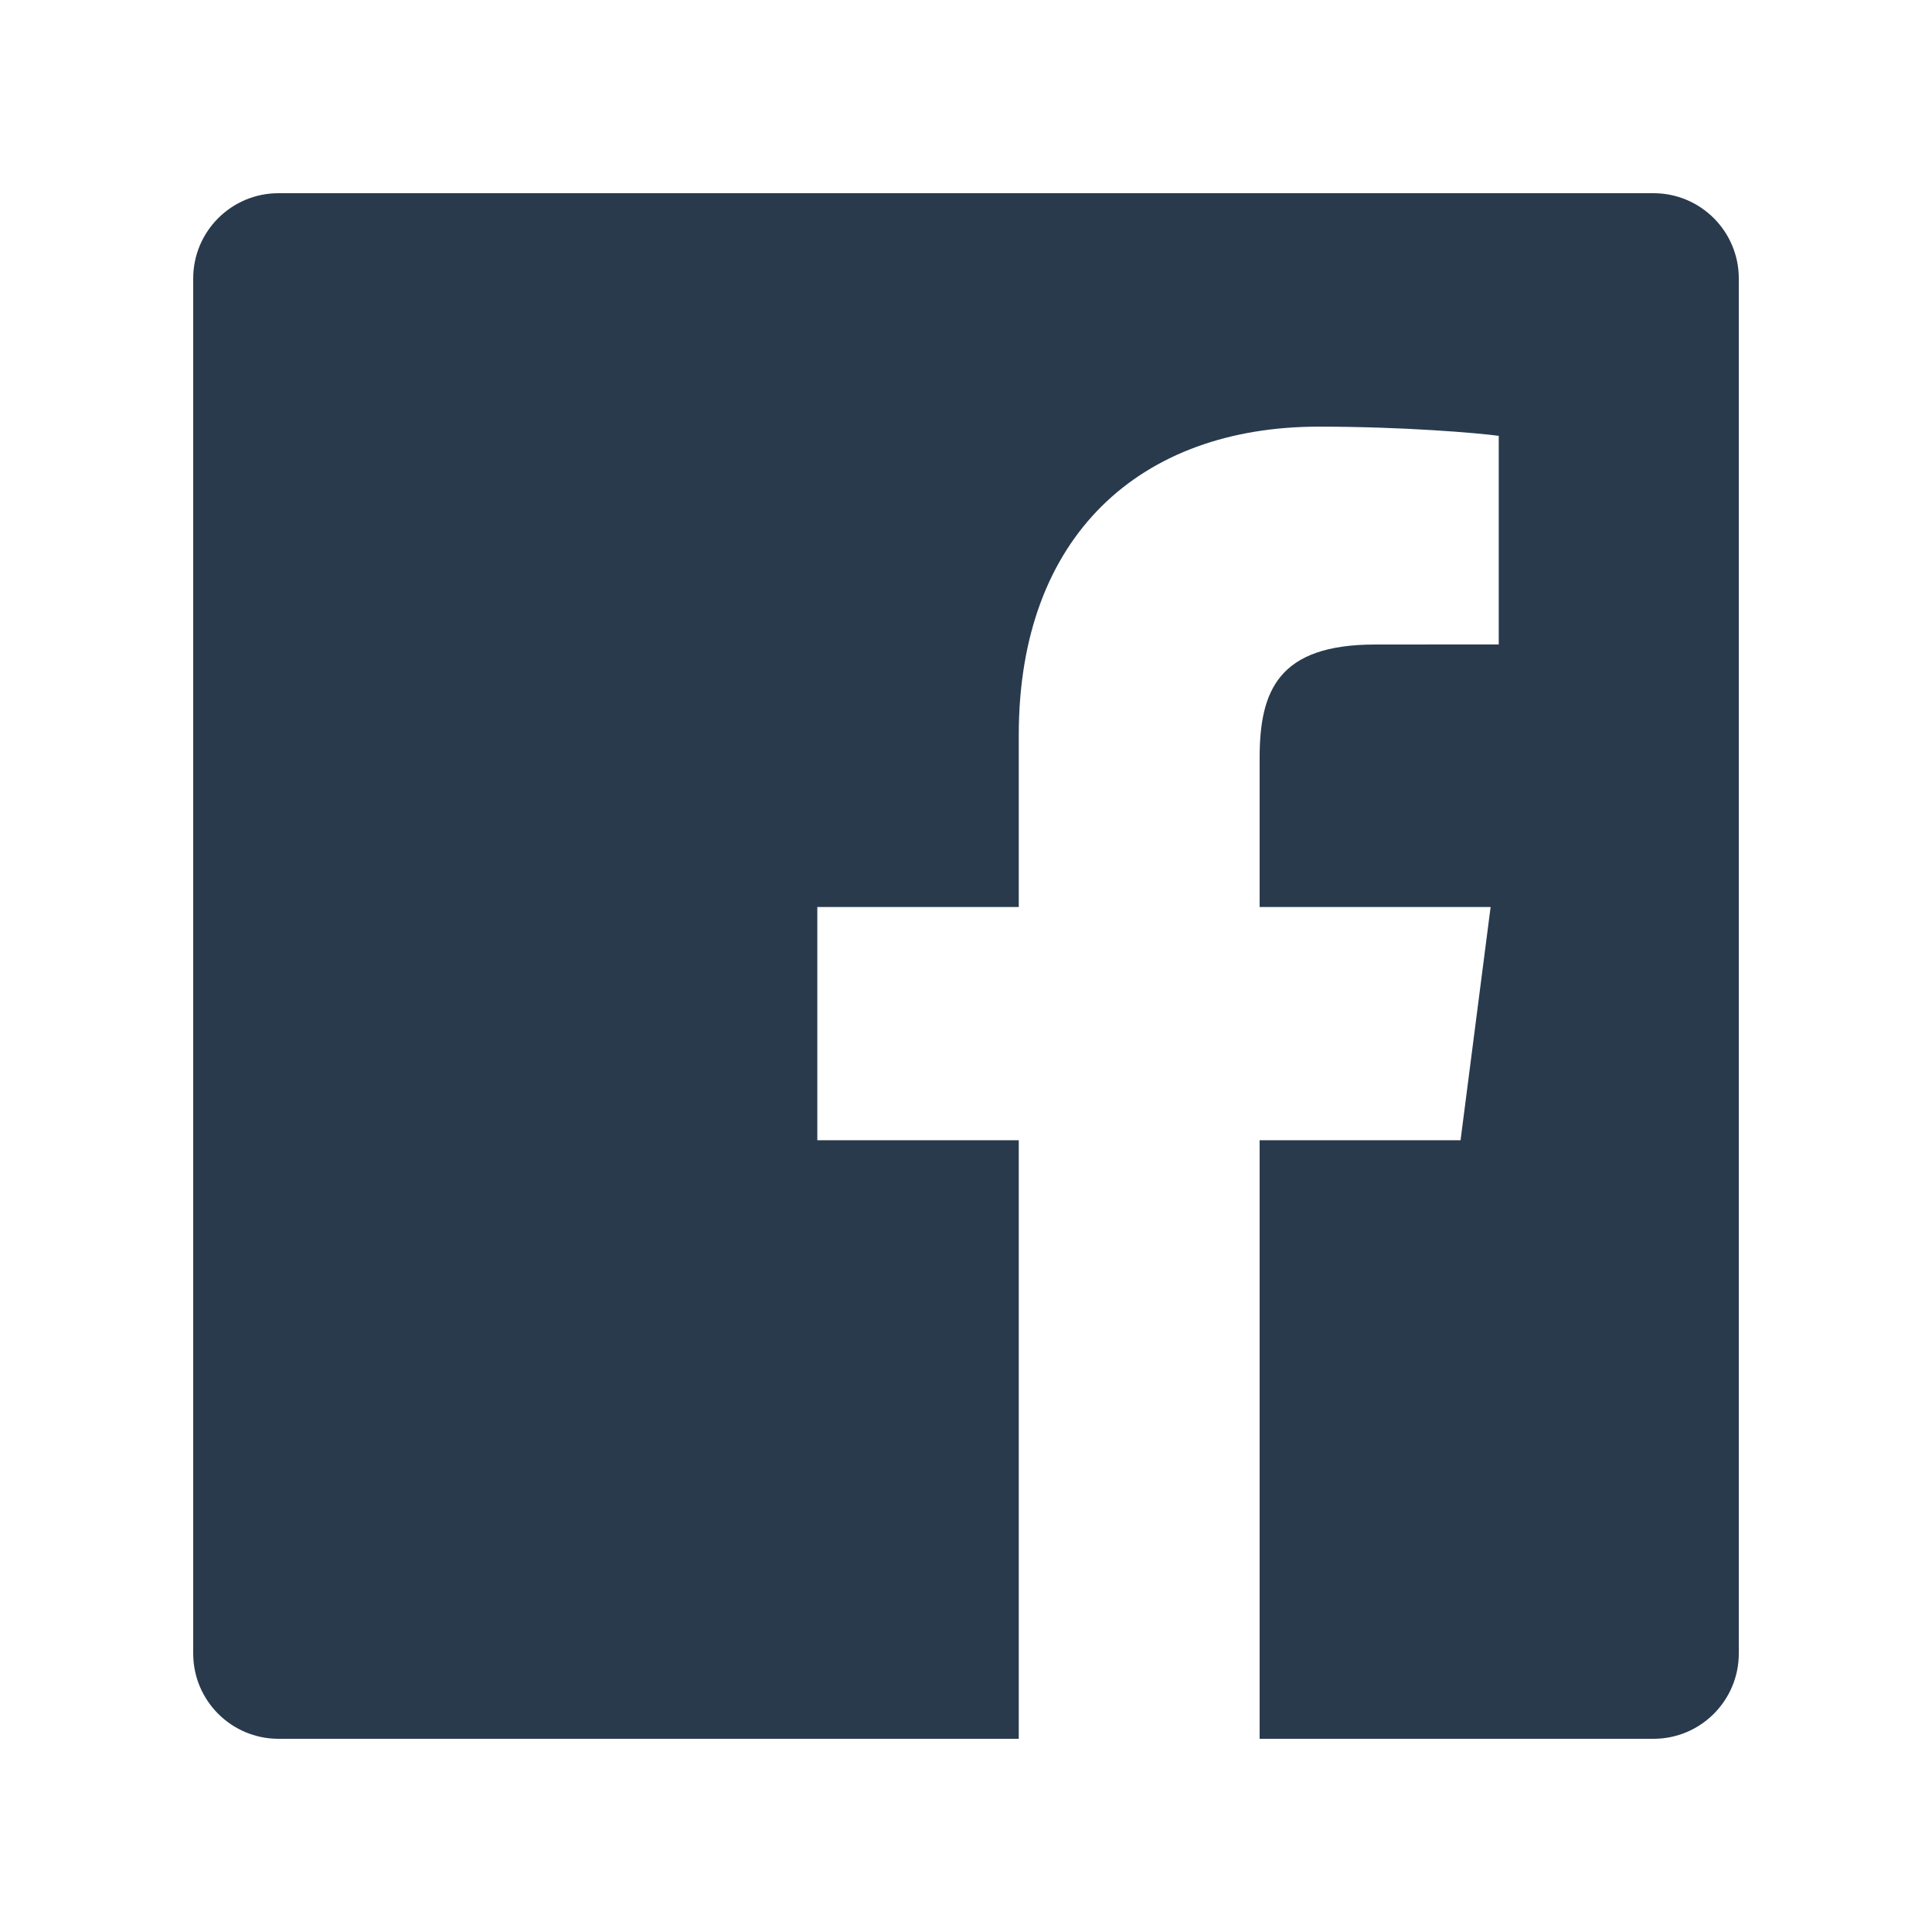 <?xml version="1.0" encoding="UTF-8"?>
<svg width="48px" height="48px" viewBox="0 0 48 48" version="1.1" xmlns="http://www.w3.org/2000/svg" xmlns:xlink="http://www.w3.org/1999/xlink">
    <title>icon/social-facebook</title>
    <g id="icon/social-facebook" stroke="none" stroke-width="1" fill="none" fill-rule="evenodd">
        <path d="M25.311,43.2 L6.919,43.2 C5.749,43.2 4.8,42.251 4.8,41.08 L4.8,6.919 C4.8,5.749 5.749,4.8 6.919,4.8 L41.081,4.8 C42.251,4.8 43.2,5.749 43.2,6.919 L43.2,41.08 C43.2,42.251 42.251,43.2 41.081,43.2 L31.295,43.2 L31.295,28.329 L36.287,28.329 L37.034,22.534 L31.295,22.534 L31.295,18.834 C31.295,17.156 31.761,16.013 34.167,16.013 L37.236,16.011 L37.236,10.828 C36.706,10.757 34.884,10.6 32.764,10.6 C28.34,10.6 25.311,13.3 25.311,18.26 L25.311,22.534 L20.306,22.534 L20.306,28.329 L25.311,28.329 L25.311,43.2 L25.311,43.2 Z" id="Facebook" fill="#293A4D" fill-rule="nonzero"></path>
    </g>
</svg>